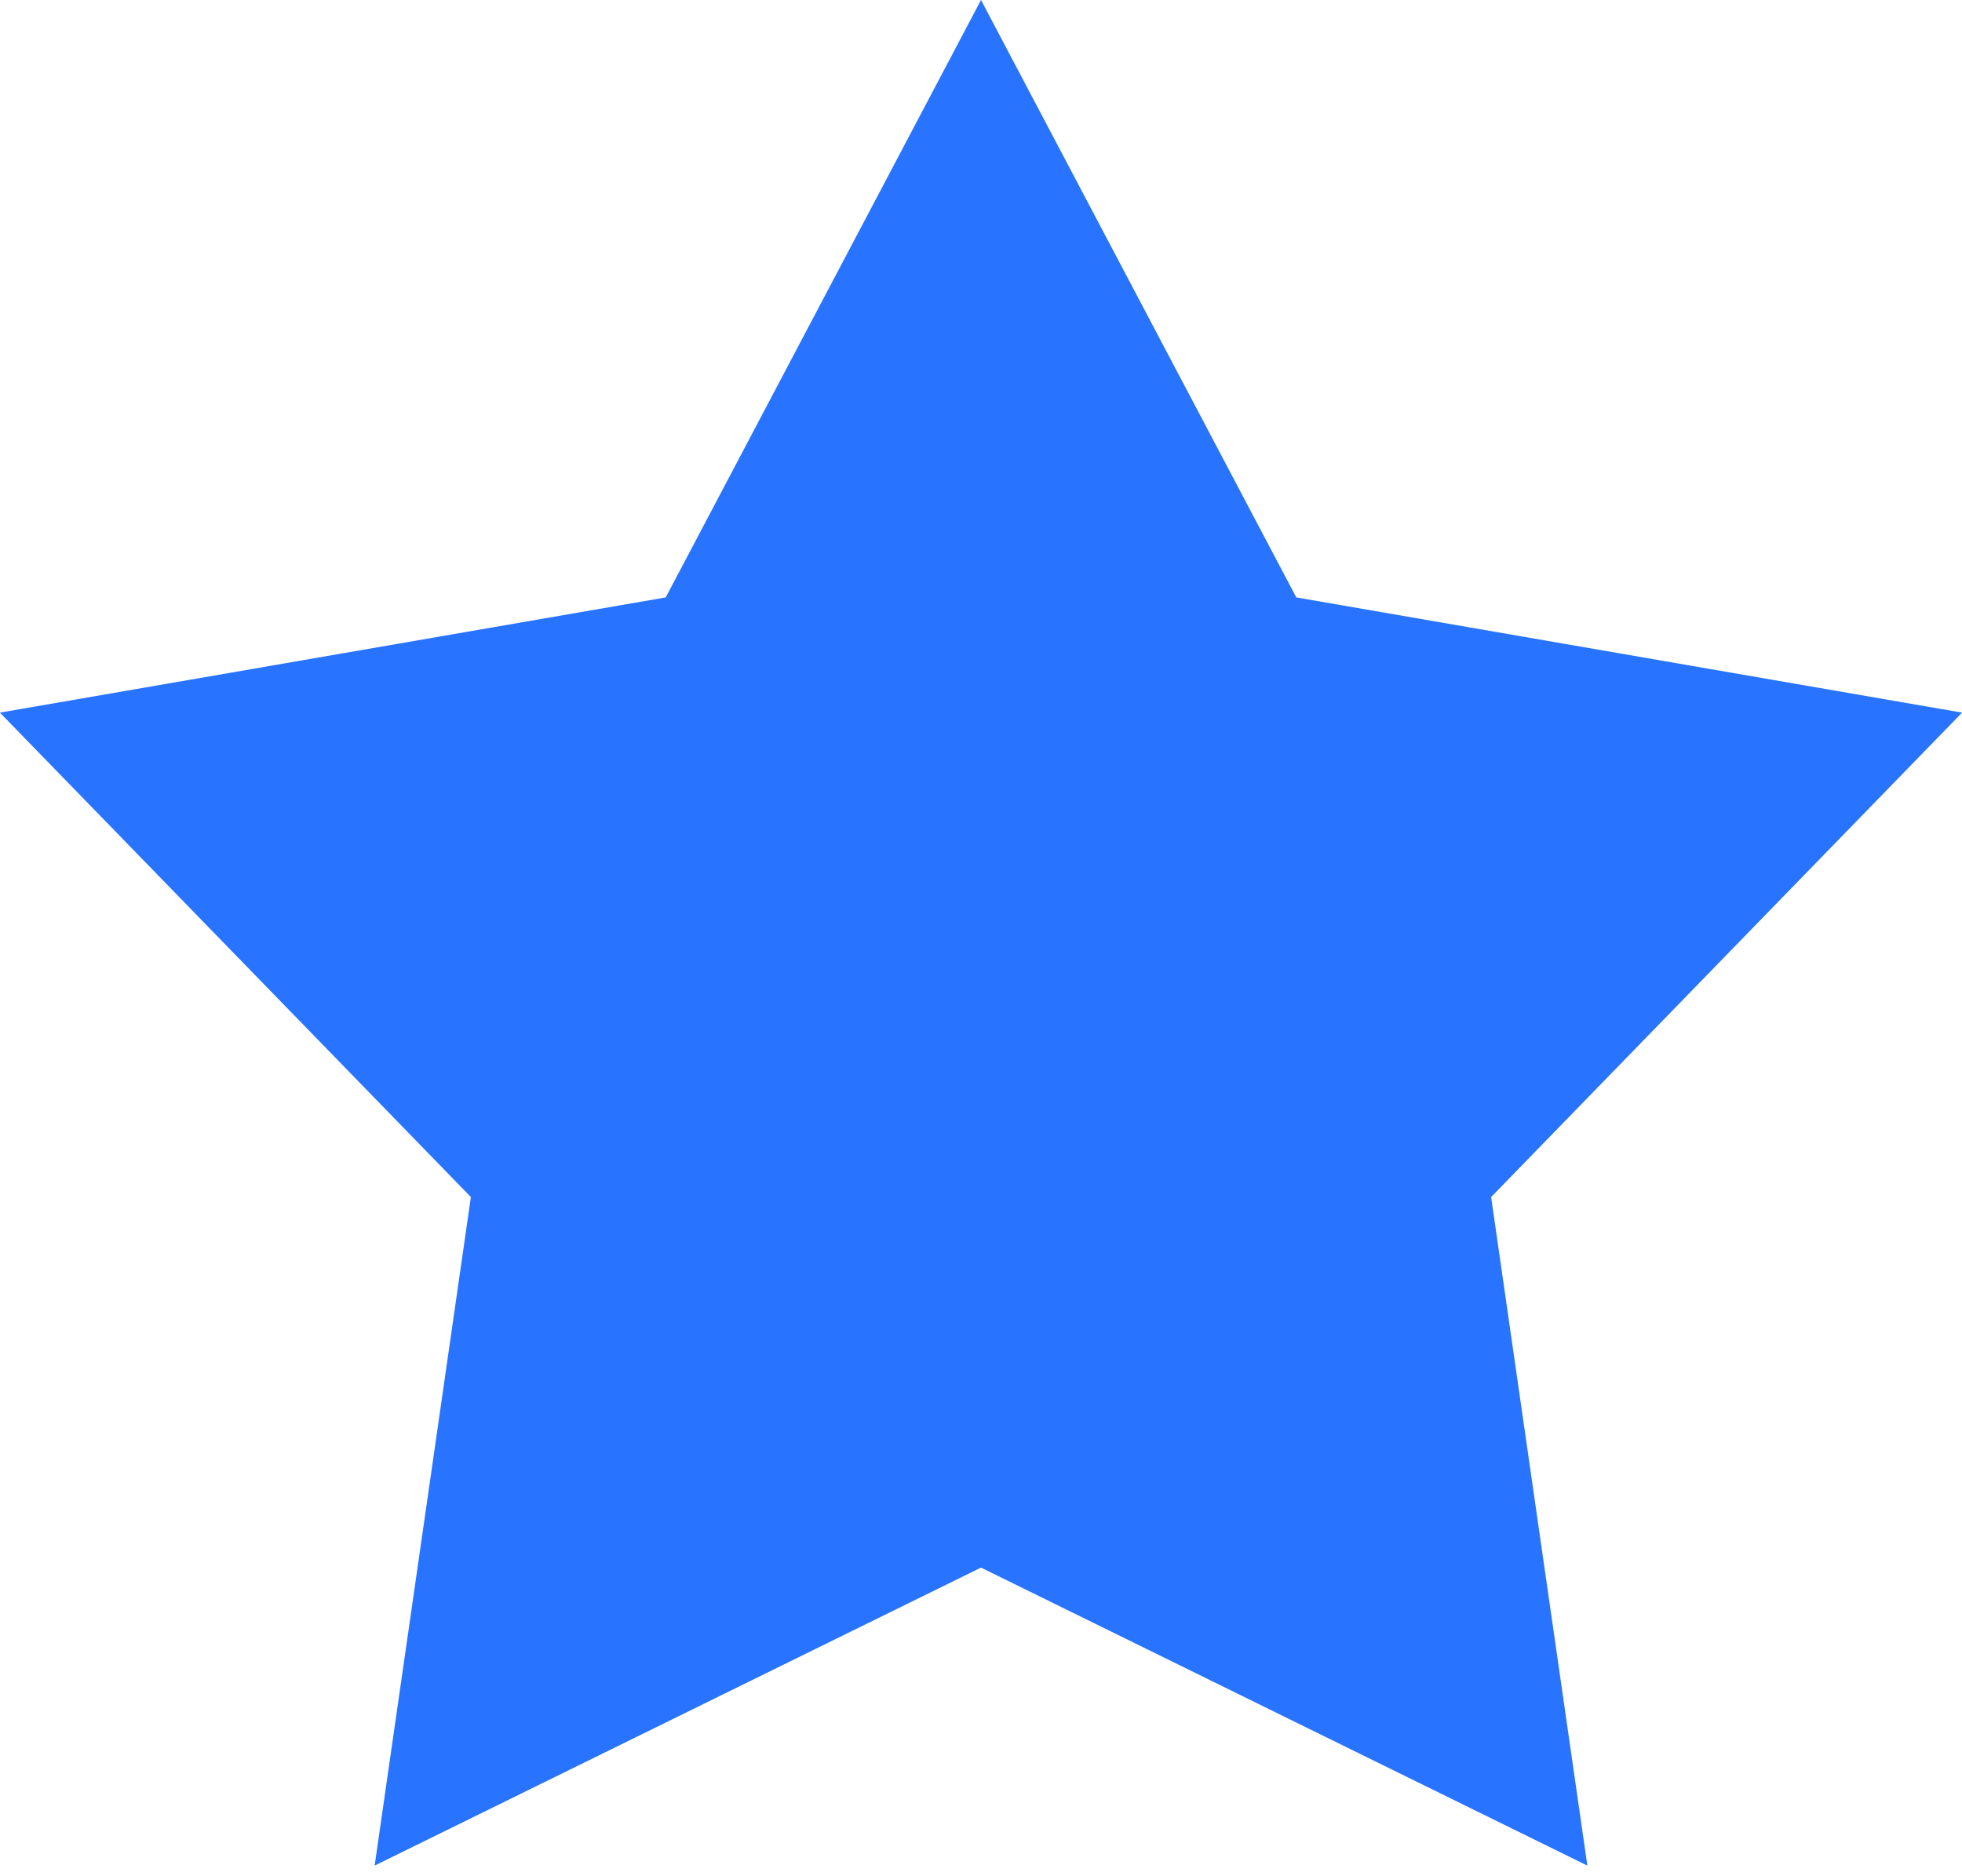 <svg width="23" height="22" viewBox="0 0 23 22" fill="none" xmlns="http://www.w3.org/2000/svg">
<path d="M11.5 0L15.196 7.005L23.001 8.356L17.48 14.036L18.608 21.875L11.5 18.381L4.392 21.875L5.52 14.036L-0.001 8.356L7.804 7.005L11.5 0Z" fill="#2873FF"/>
</svg>

